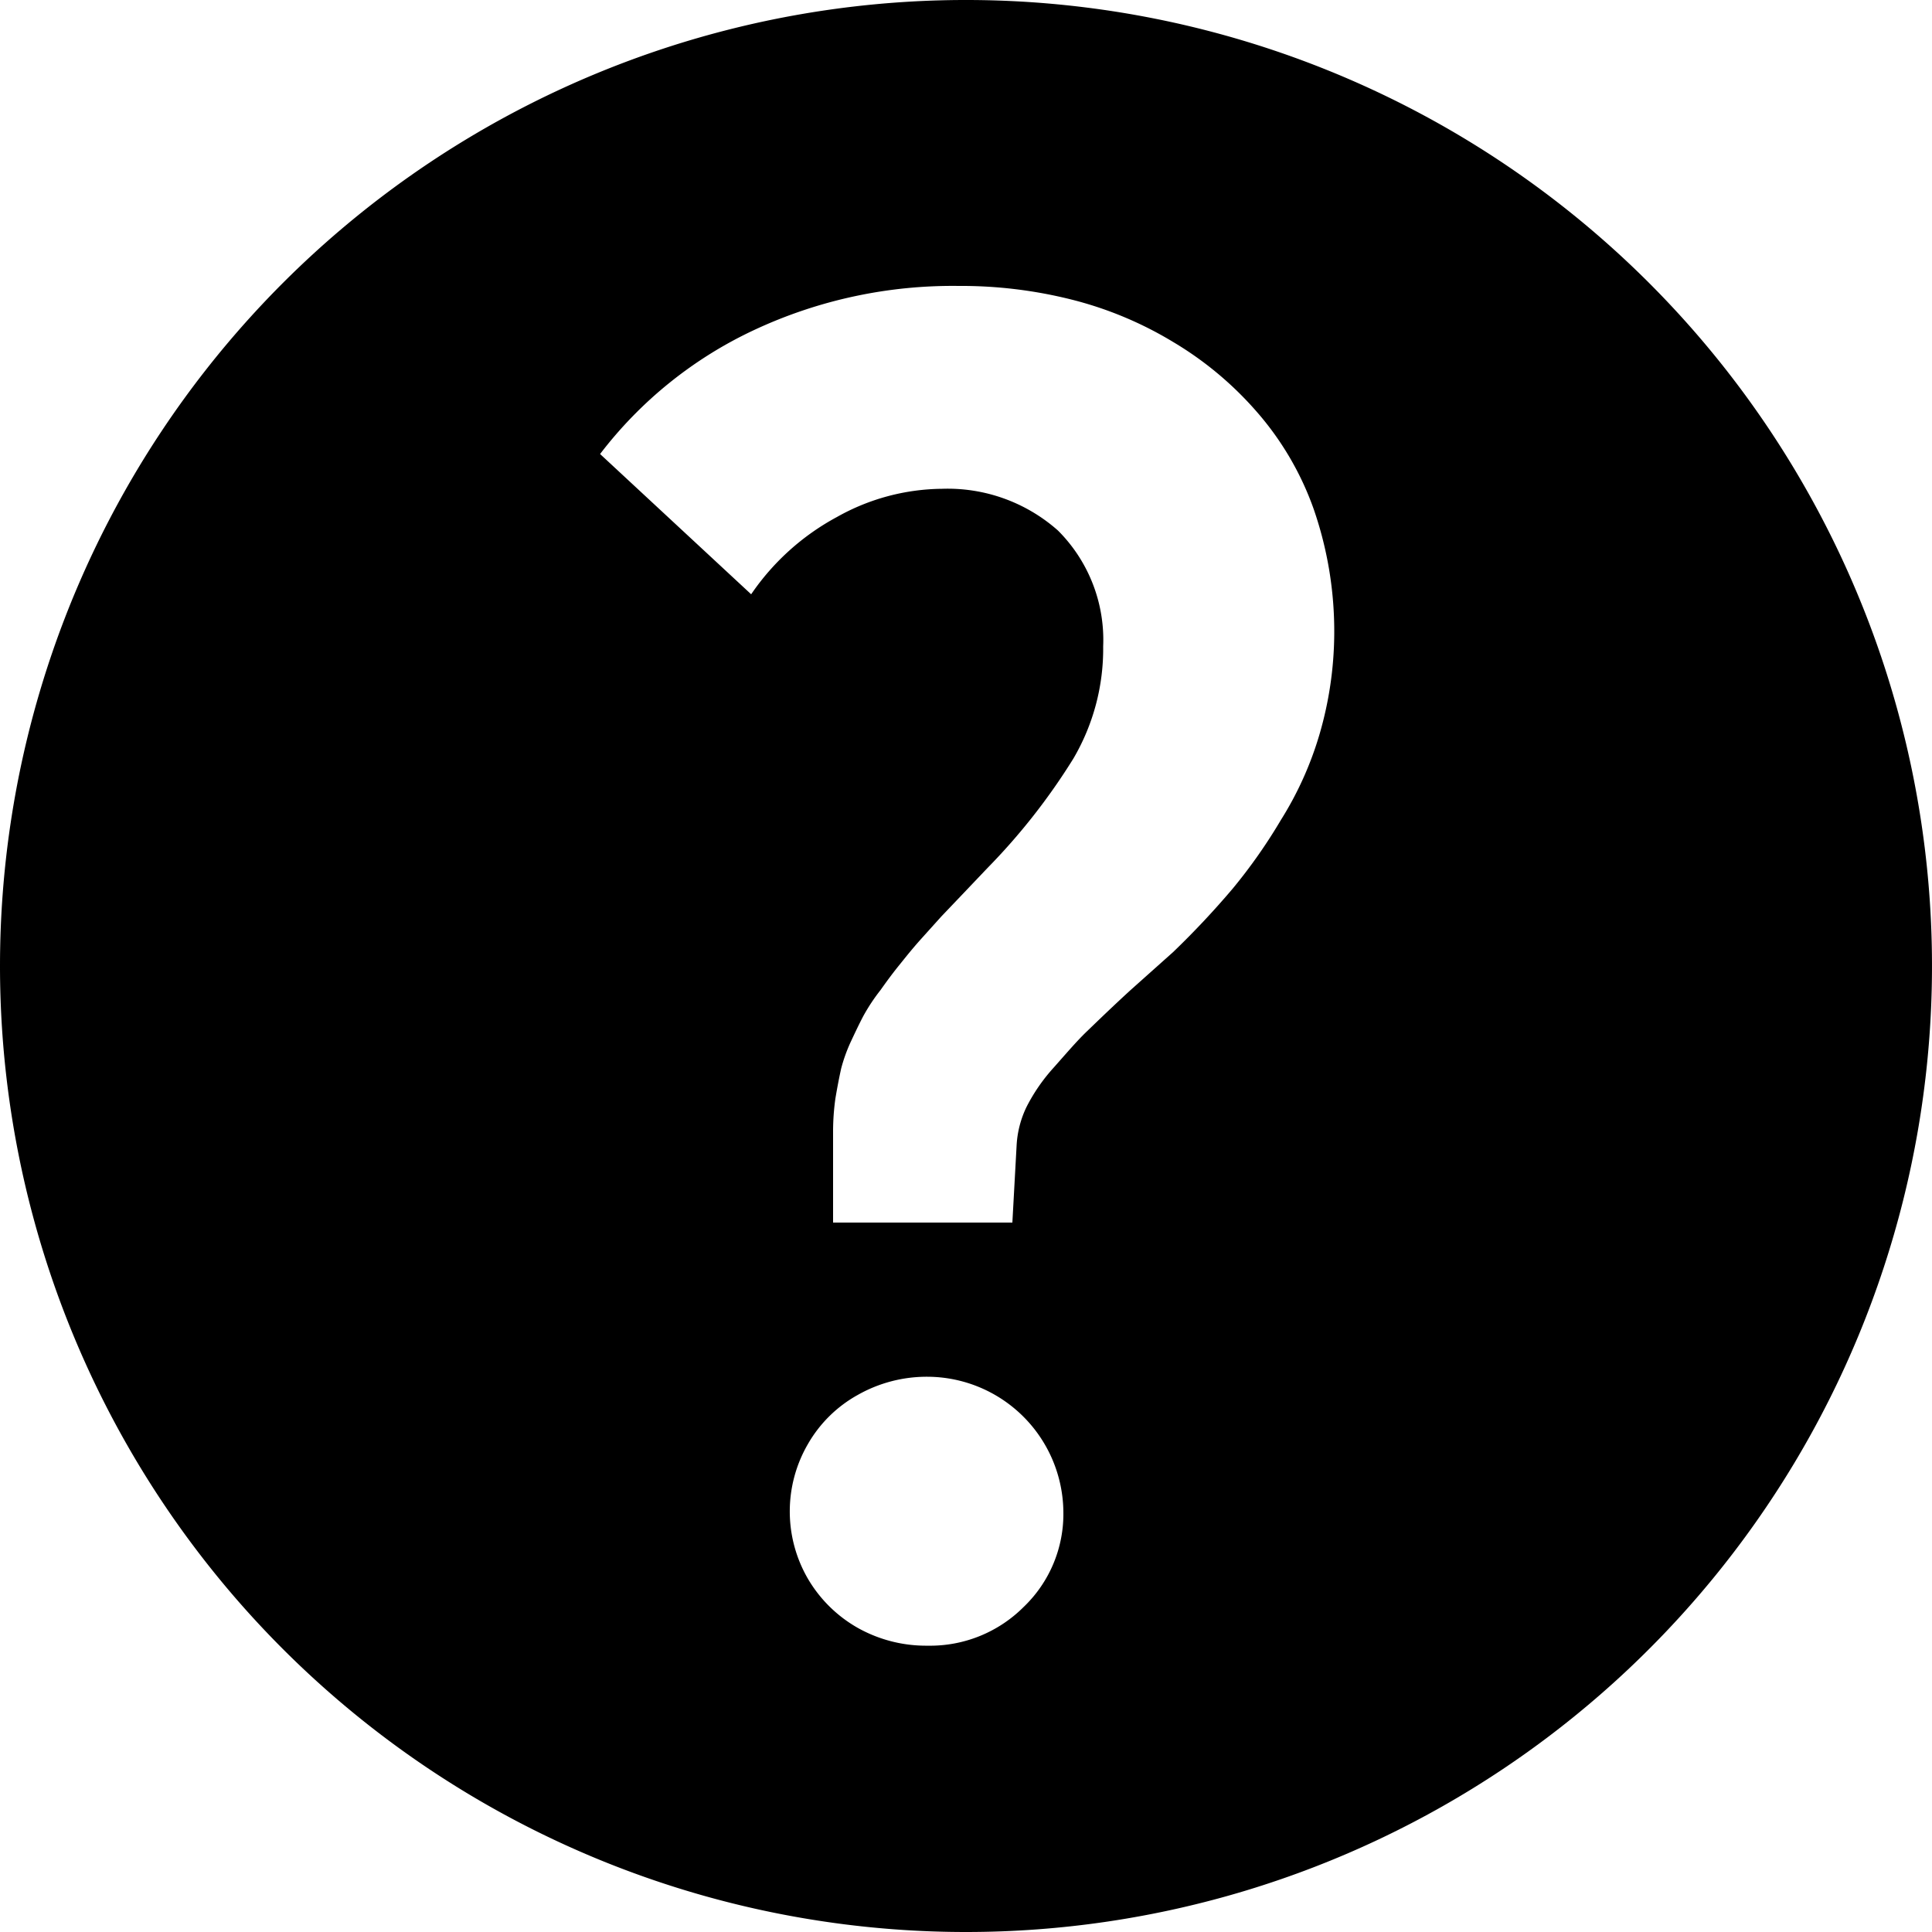 <svg viewBox="0 0 50 50" xmlns="http://www.w3.org/2000/svg"><path d="m0 0h50v50h-50z" fill="none"/><path d="m25 50a25 25 0 1 0 -25-25 25 25 0 0 0 25 25zm1.49-8.41a3.42 3.42 0 0 1 -2.48 1 3.61 3.61 0 0 1 -1.81-.46 3.49 3.49 0 0 1 -1.29-1.27 3.47 3.47 0 0 1 0-3.49 3.37 3.37 0 0 1 1.29-1.27 3.62 3.62 0 0 1 1.8-.47 3.53 3.53 0 0 1 3.52 3.5 3.33 3.33 0 0 1 -1.03 2.46zm-6.95-33.06a12.13 12.13 0 0 1 5.27-1.13 11.71 11.71 0 0 1 2.91.35 9.58 9.58 0 0 1 2.64 1.1 8.88 8.88 0 0 1 2.15 1.79 7.76 7.76 0 0 1 1.49 2.54 9.67 9.67 0 0 1 .53 3.25 9.46 9.46 0 0 1 -.38 2.57 8.85 8.85 0 0 1 -1 2.22 13.88 13.88 0 0 1 -1.25 1.78 22.14 22.14 0 0 1 -1.54 1.64l-1.12 1c-.49.45-.86.81-1.12 1.06s-.54.58-.86.94a4.66 4.66 0 0 0 -.69 1 2.6 2.6 0 0 0 -.26 1l-.11 2h-4.64v-2.35a6.11 6.11 0 0 1 .06-.86q.07-.42.15-.78a4.21 4.21 0 0 1 .23-.65c.13-.28.24-.51.34-.7a4.91 4.91 0 0 1 .45-.68c.19-.27.35-.48.48-.64s.3-.38.55-.66l.54-.6.61-.64.58-.61a16.34 16.34 0 0 0 2.23-2.84 5.61 5.61 0 0 0 .77-2.9 4 4 0 0 0 -1.17-3 4.3 4.3 0 0 0 -3-1.08 5.64 5.64 0 0 0 -2.72.73 6.3 6.3 0 0 0 -2.22 2l-3.91-3.63a10.74 10.74 0 0 1 4.01-3.22z"/></svg>